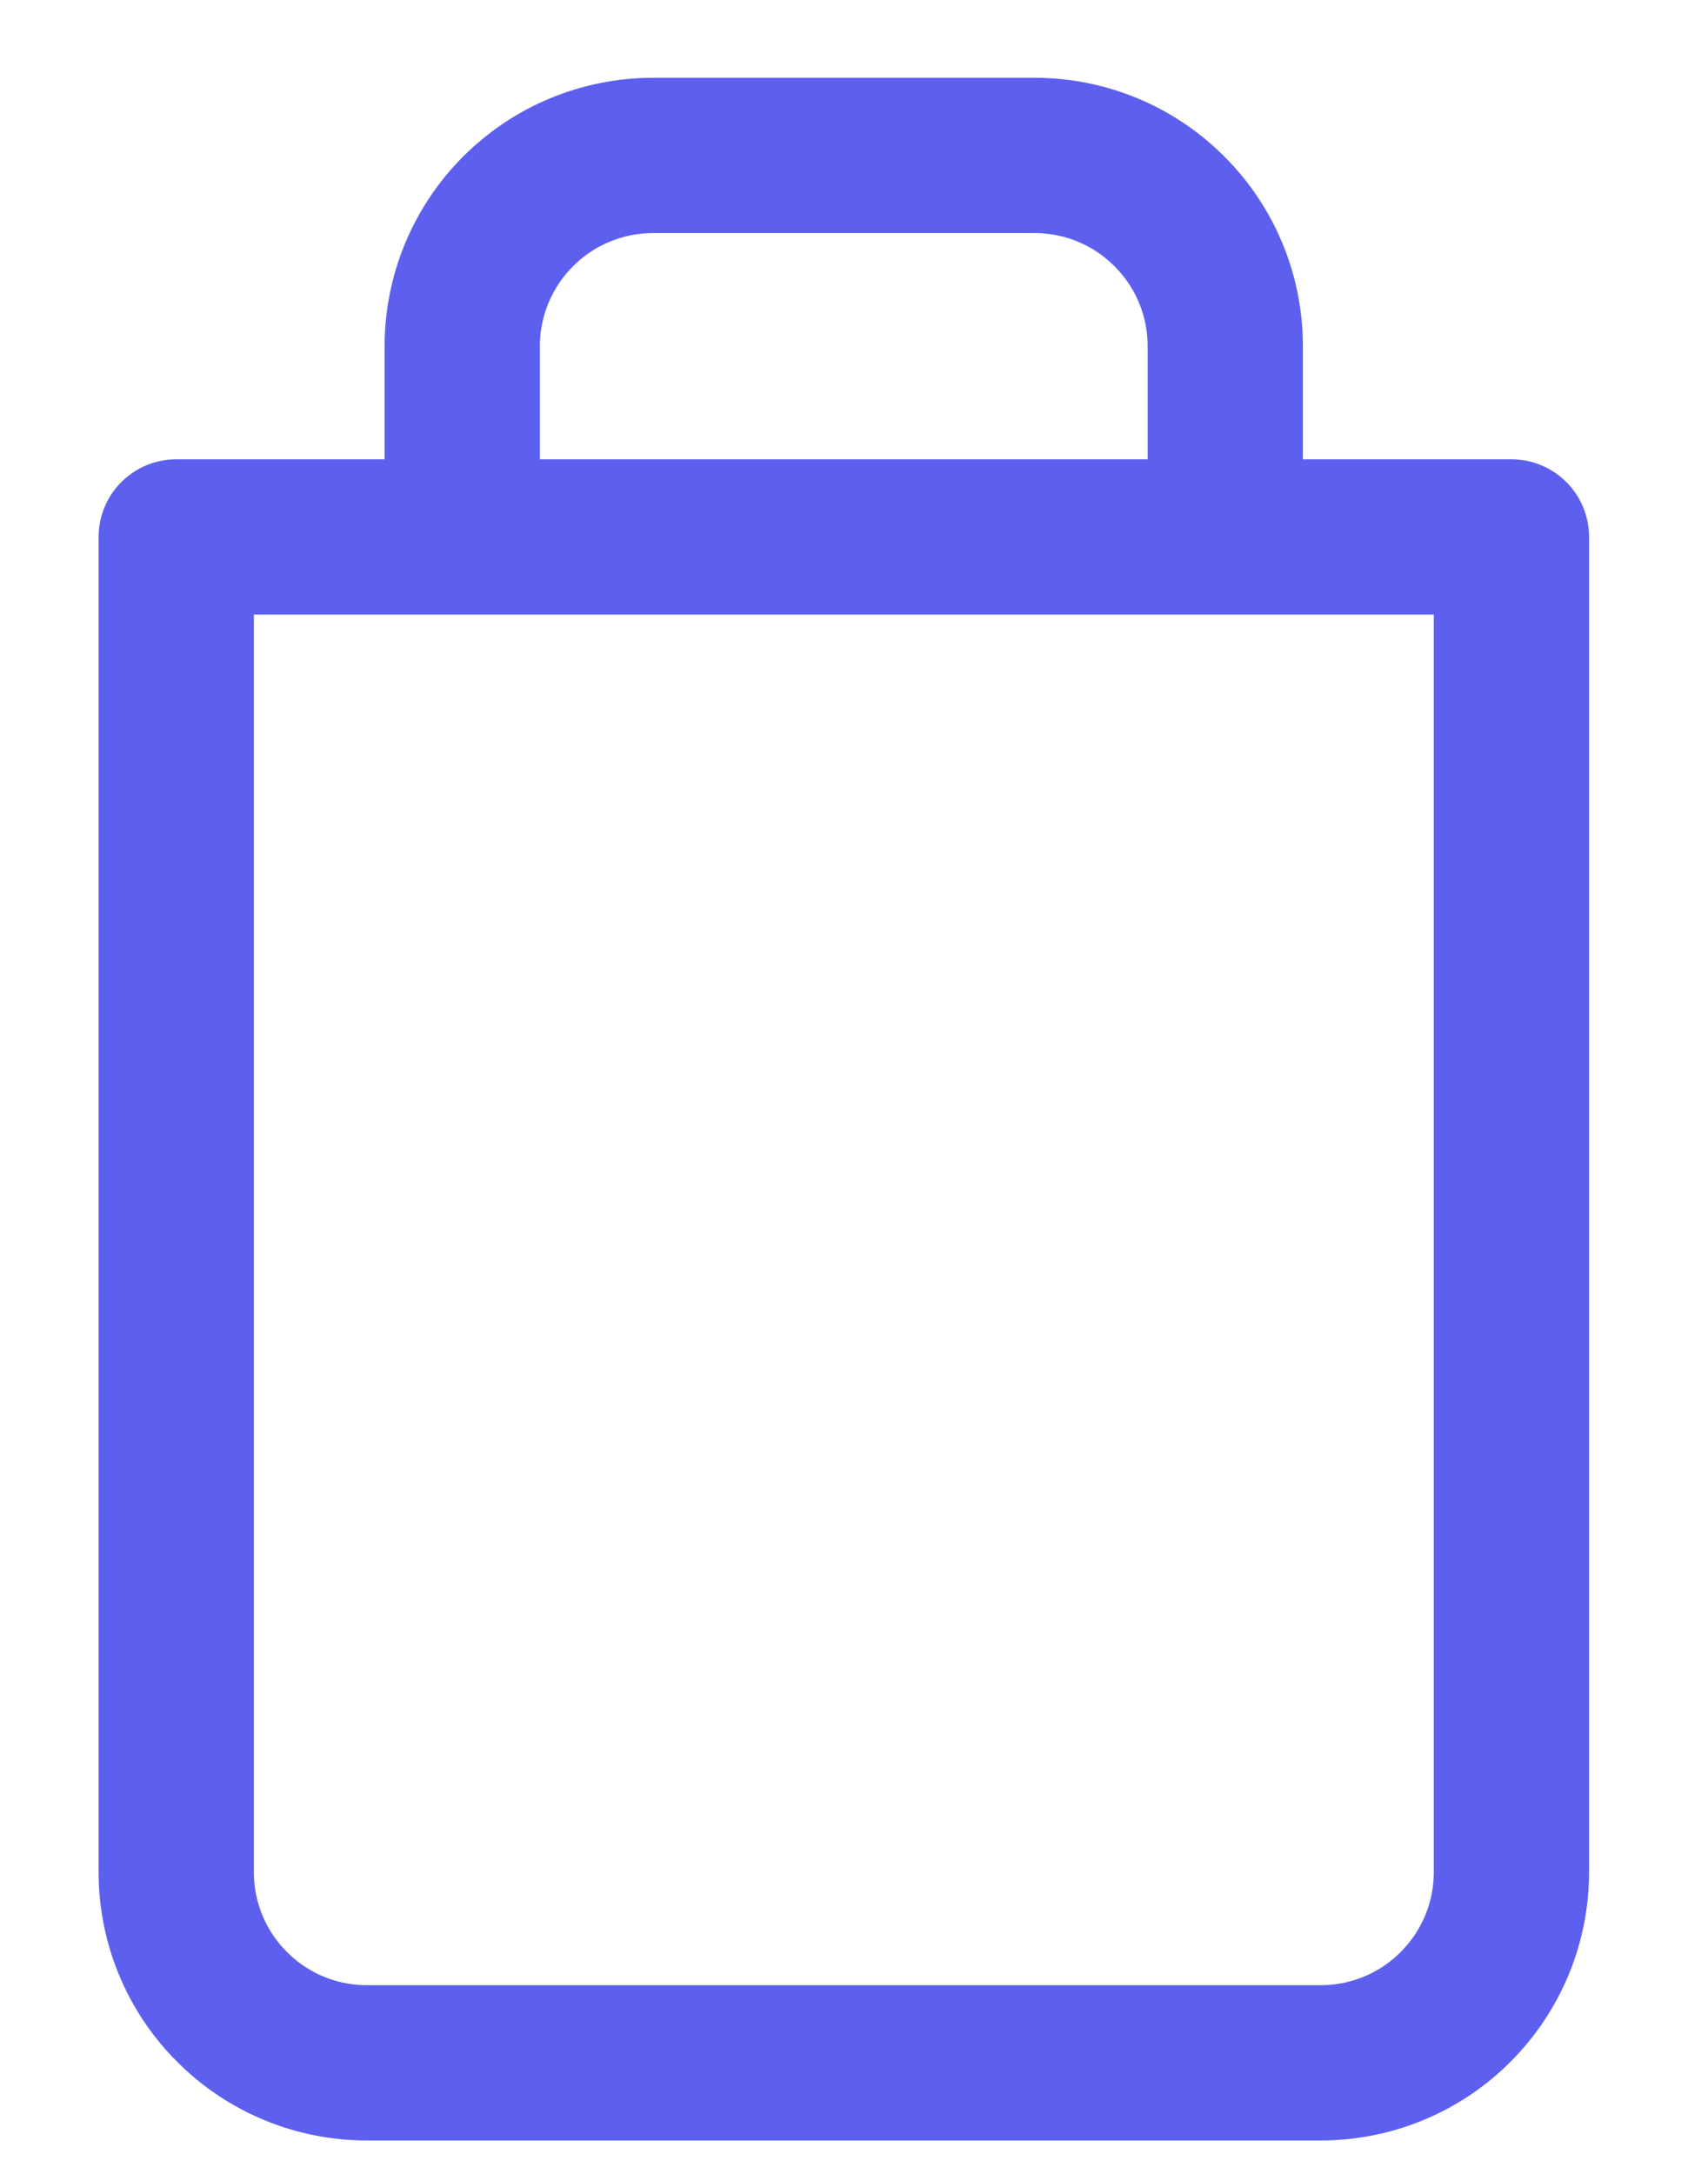 <svg width="11" height="14" viewBox="0 0 11 14" fill="none" xmlns="http://www.w3.org/2000/svg">
<path d="M2.977 3.458V2.229C2.977 1.903 3.107 1.591 3.337 1.361C3.568 1.13 3.88 1.001 4.206 1.001H6.663C6.989 1.001 7.301 1.13 7.531 1.361C7.762 1.591 7.891 1.903 7.891 2.229V3.458M9.734 3.458V12.057C9.734 12.383 9.604 12.695 9.374 12.925C9.144 13.156 8.831 13.285 8.505 13.285H2.363C2.037 13.285 1.725 13.156 1.495 12.925C1.264 12.695 1.135 12.383 1.135 12.057V3.458H9.734Z" stroke="#5D5FEF" stroke-linecap="round" stroke-linejoin="round"/>
</svg>
